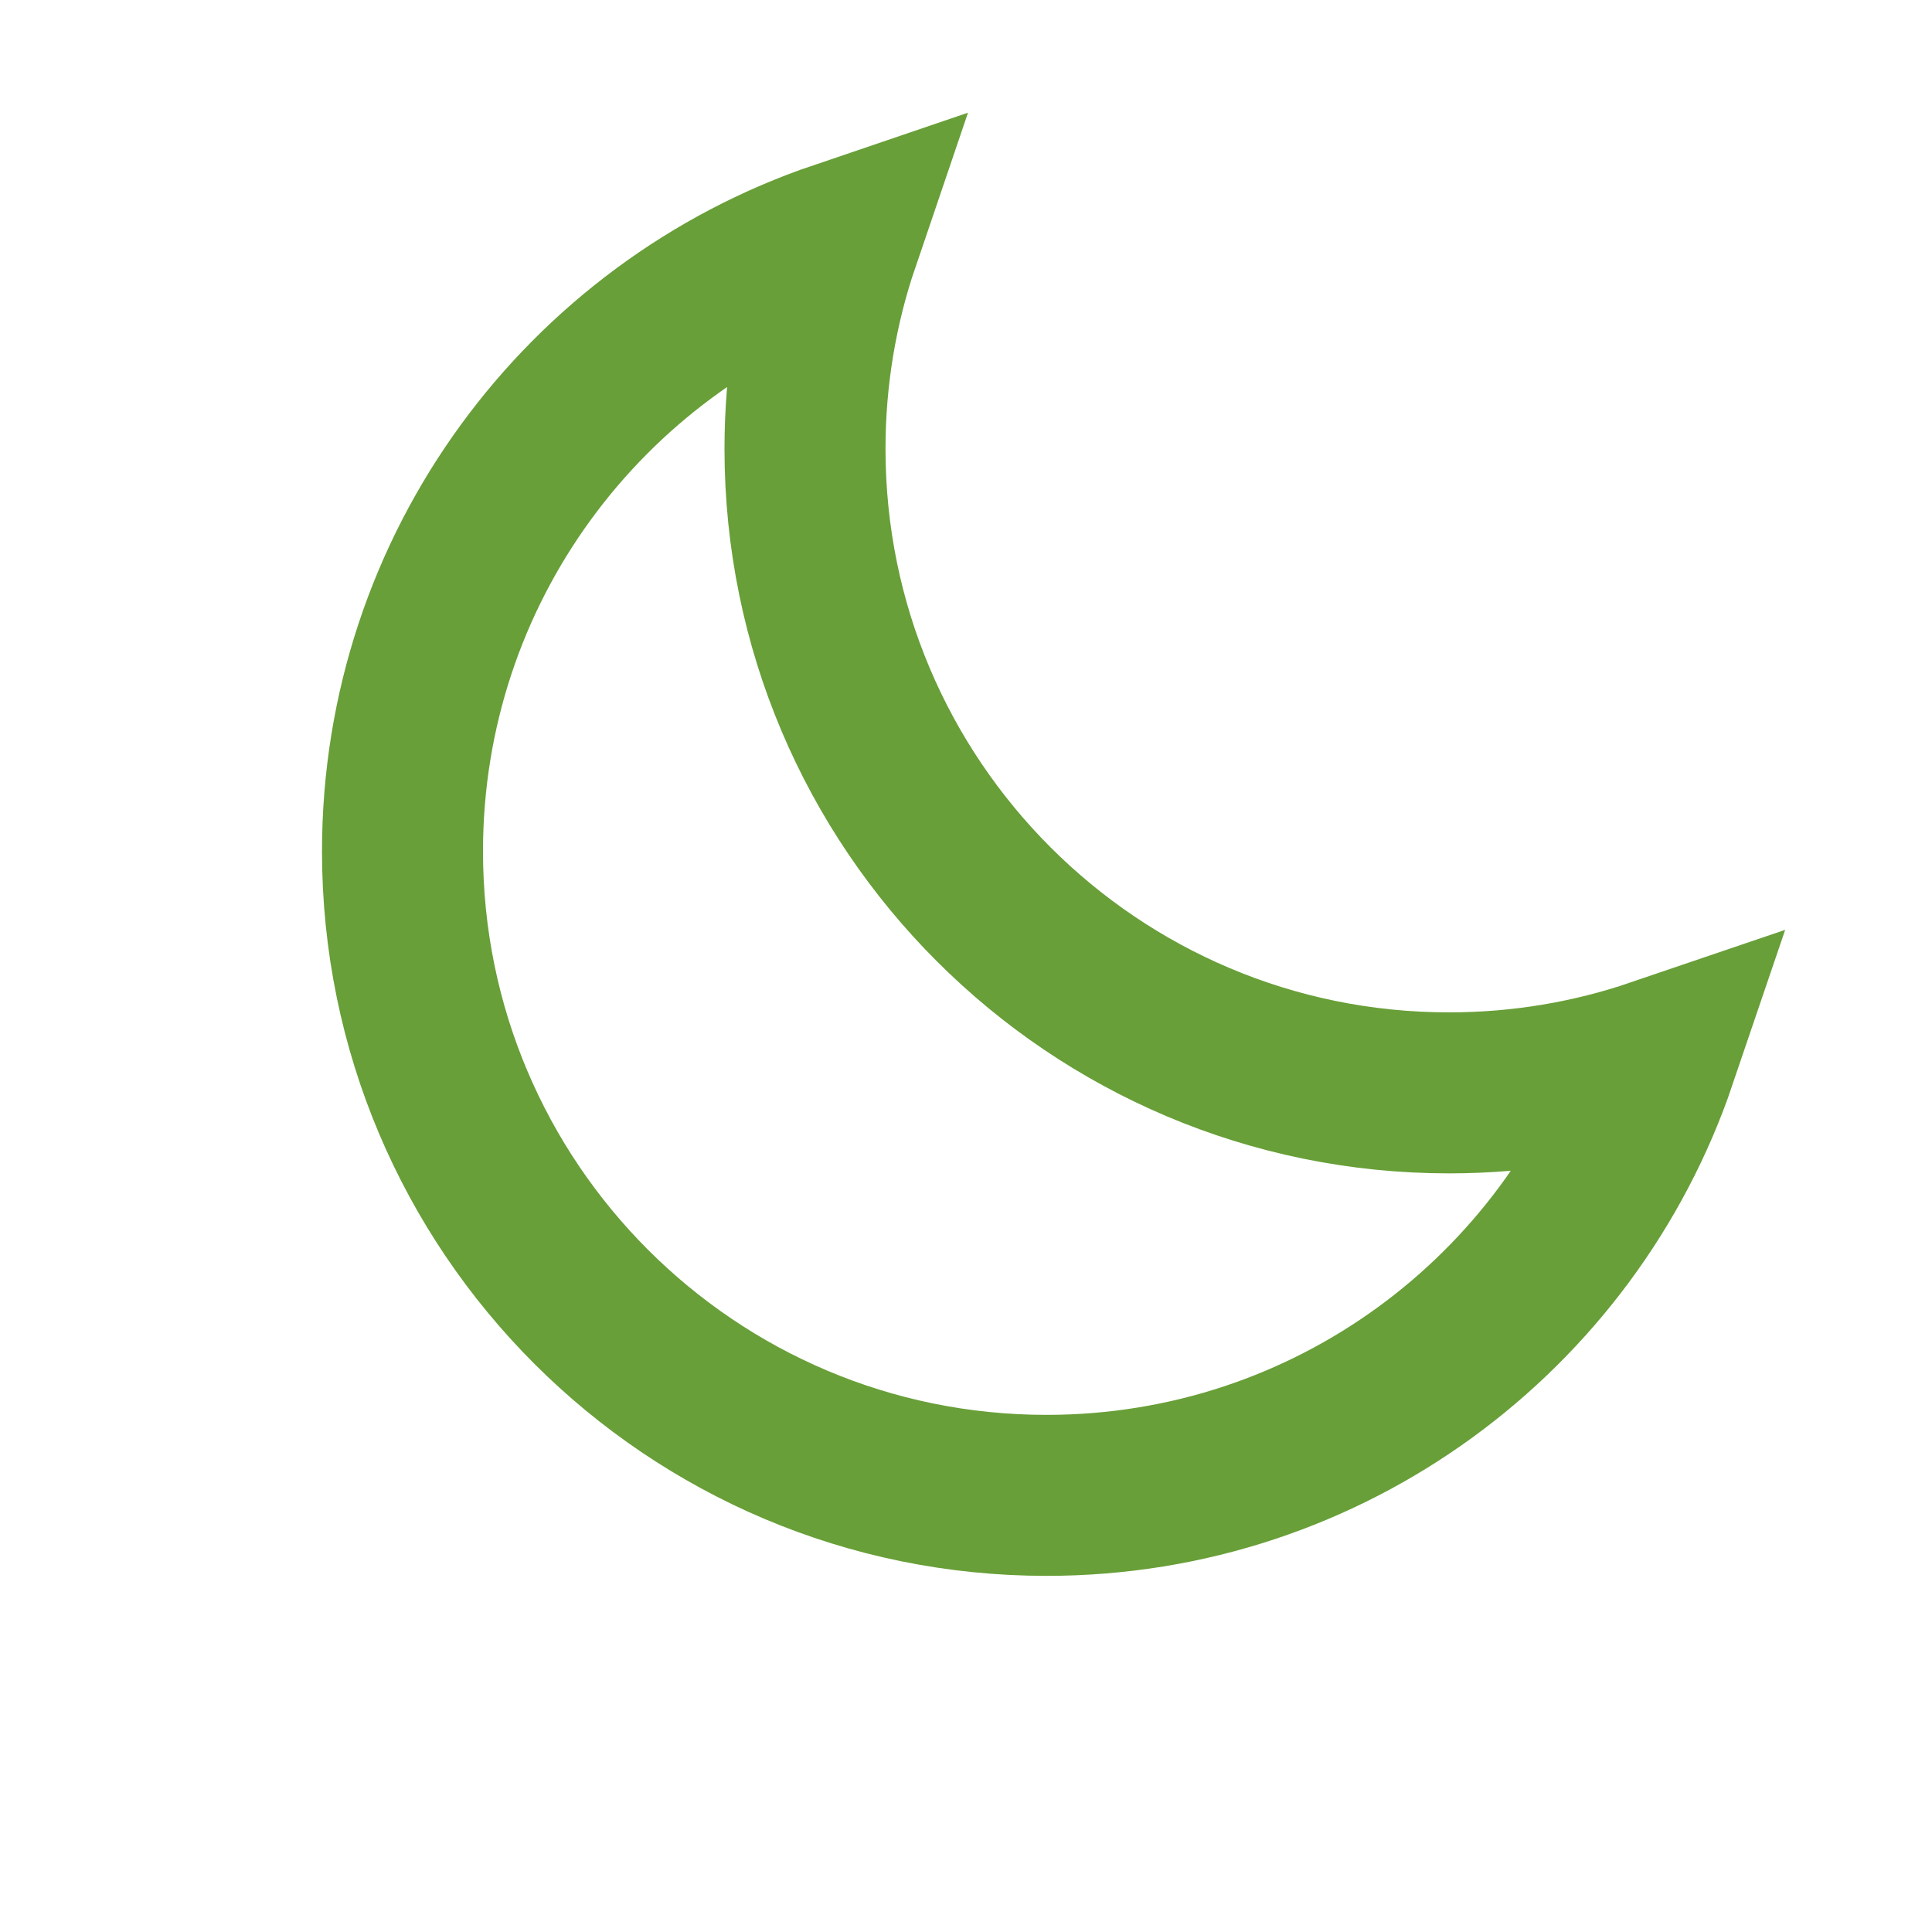 <svg aria-labelledby="moonIconTitle" color="#689f38" fill="none" height="24px" role="img" stroke="#689f38" stroke-linecap="square" stroke-linejoin="miter" stroke-width="2" viewBox="0 0 24 24" width="24px" xmlns="http://www.w3.org/2000/svg">
 <title id="moonIconTitle">Moon</title>
 <path d="M10.424,3 C10.149,3.808 10,4.675 10,5.576 C10,9.994 13.582,13.576 18,13.576 C18.901,13.576 19.768,13.427 20.576,13.152 C19.504,16.307 16.517,18.576 13,18.576 C8.582,18.576 5,14.994 5,10.576 C5,7.059 7.269,4.072 10.424,3 Z"/>
</svg>
